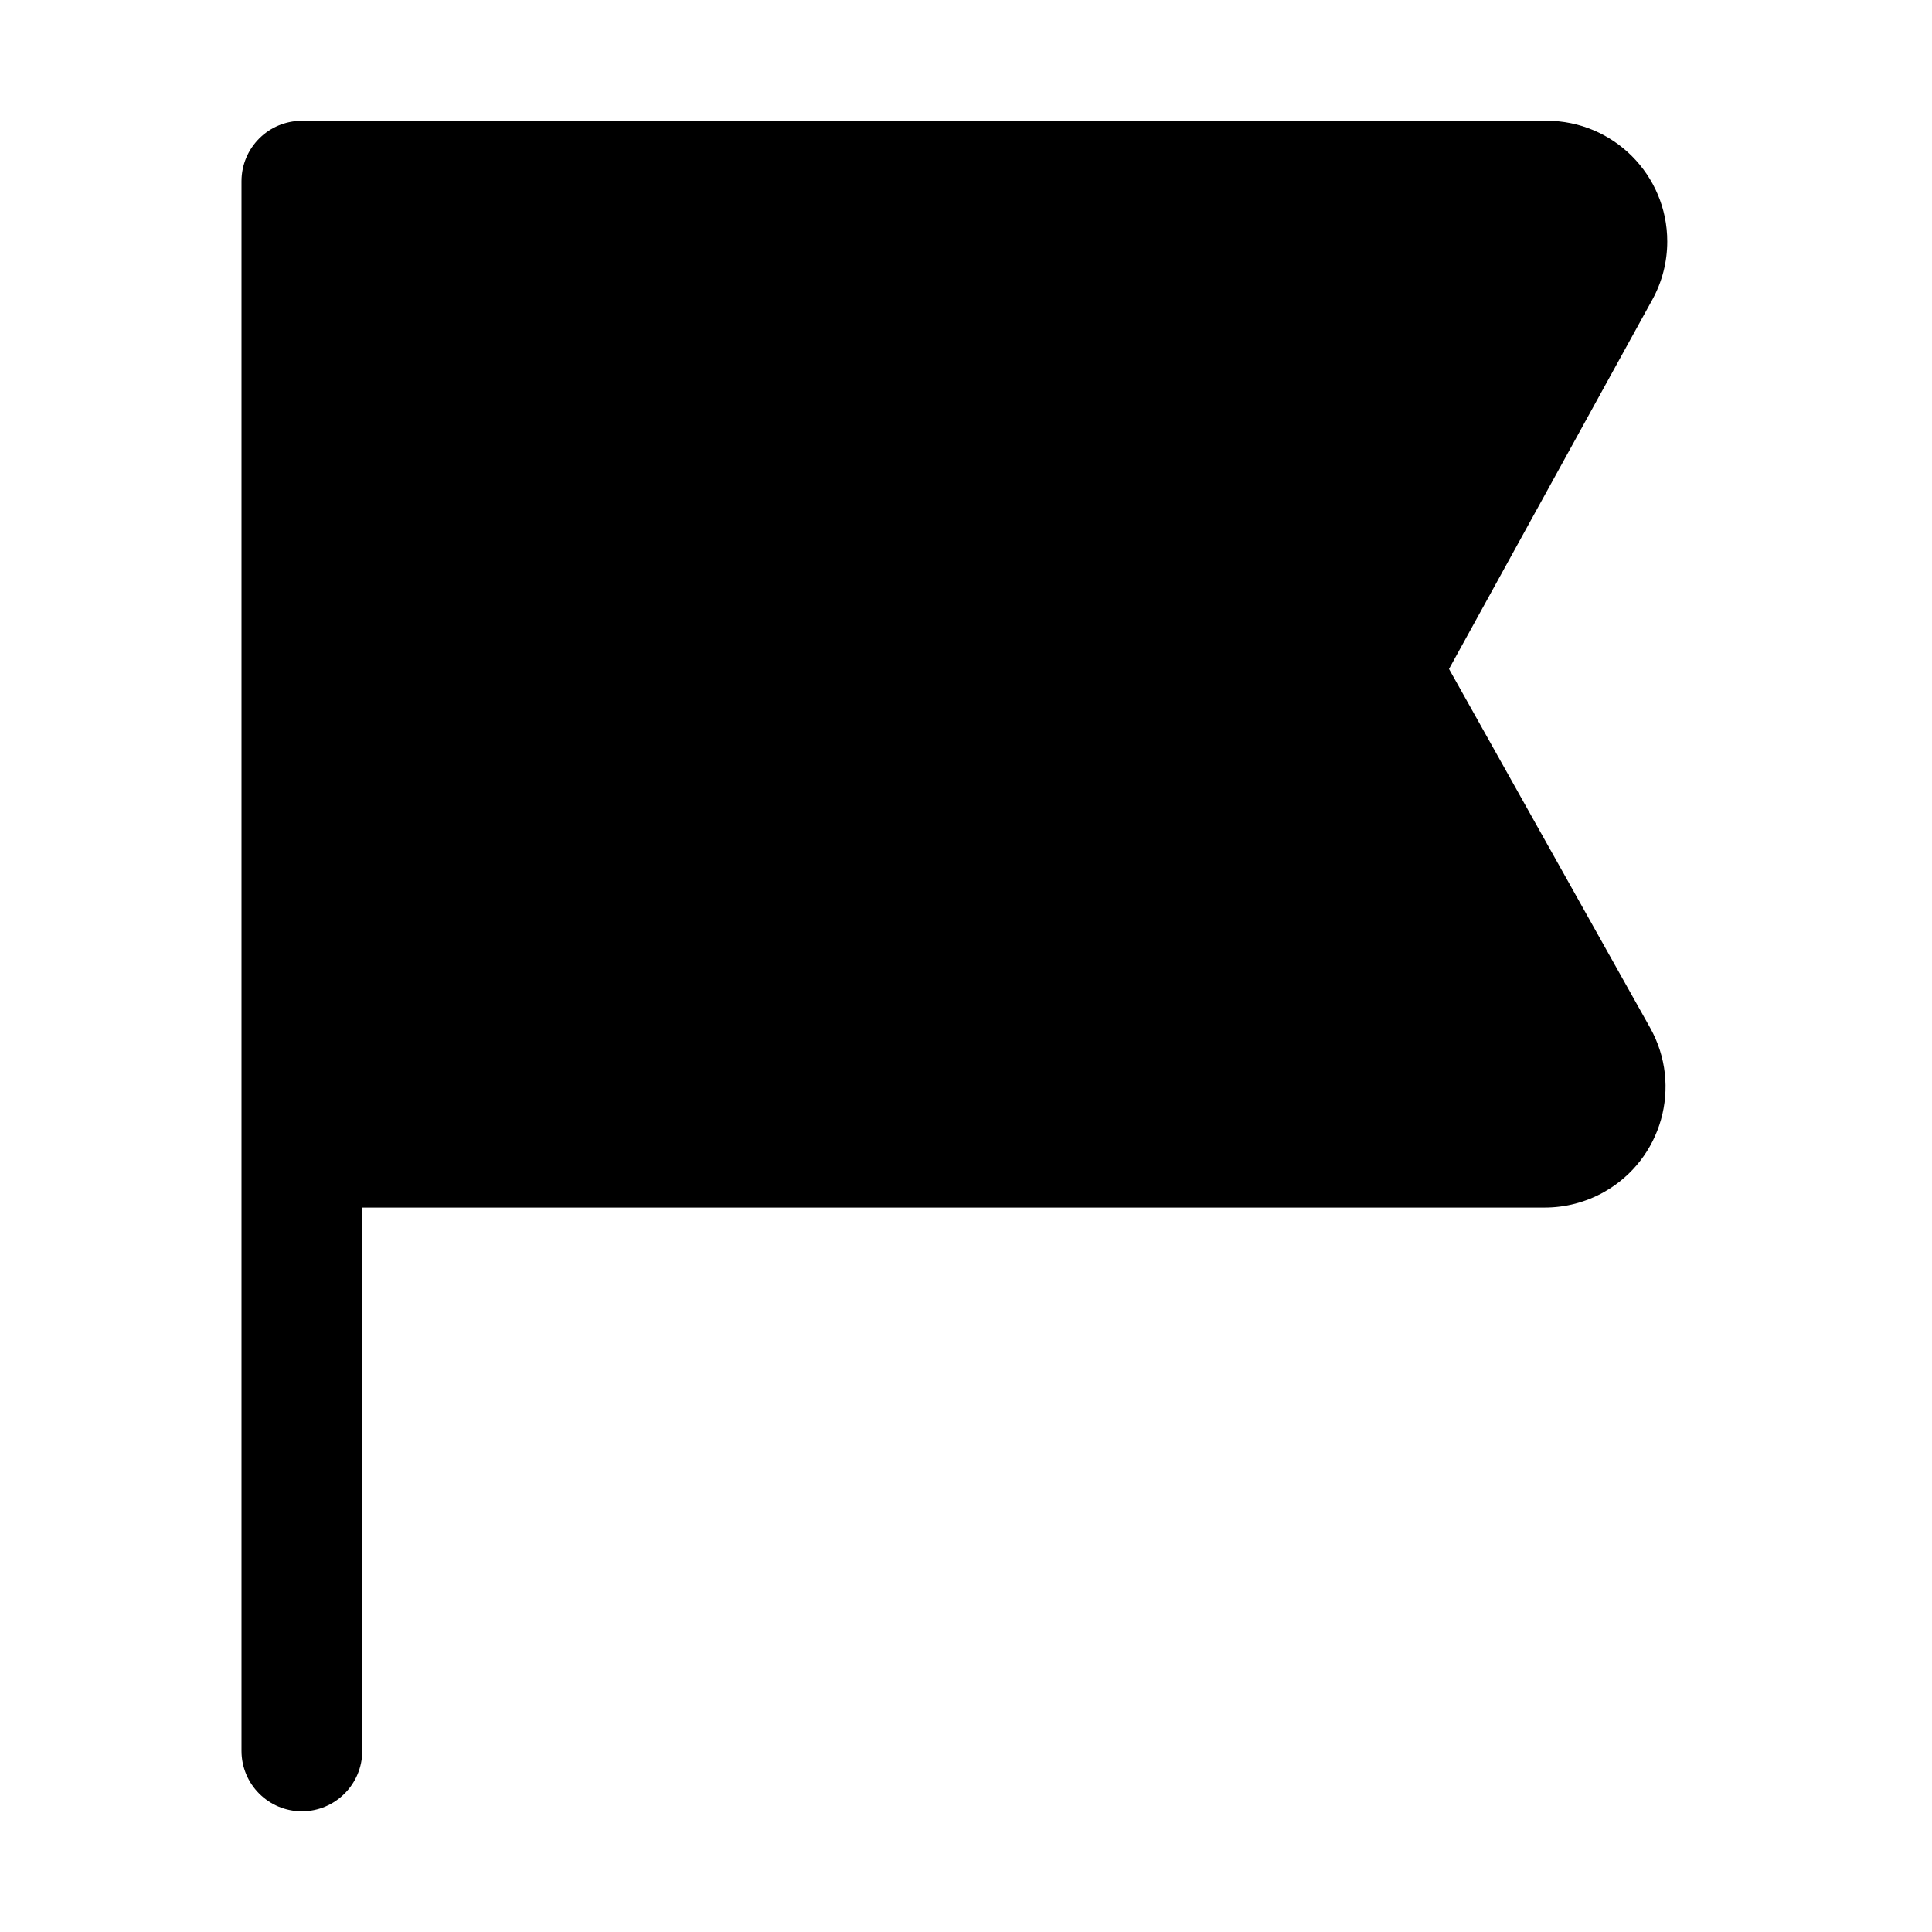 <svg xmlns="http://www.w3.org/2000/svg" xmlns:xlink="http://www.w3.org/1999/xlink" version="1.1" viewBox="0 0 32 32"><title>unread</title><path d="M25.615 2c1.105 0 2 0.895 2 2 0 0.337-0.085 0.669-0.248 0.965l-3.367 6.115 3.331 5.943c0.54 0.964 0.197 2.182-0.767 2.723-0.299 0.167-0.635 0.255-0.978 0.255h-19.586v9c0 0.552-0.448 1-1 1s-1-0.448-1-1v-26c0-0.552 0.448-1 1-1h20.615z"/></svg>